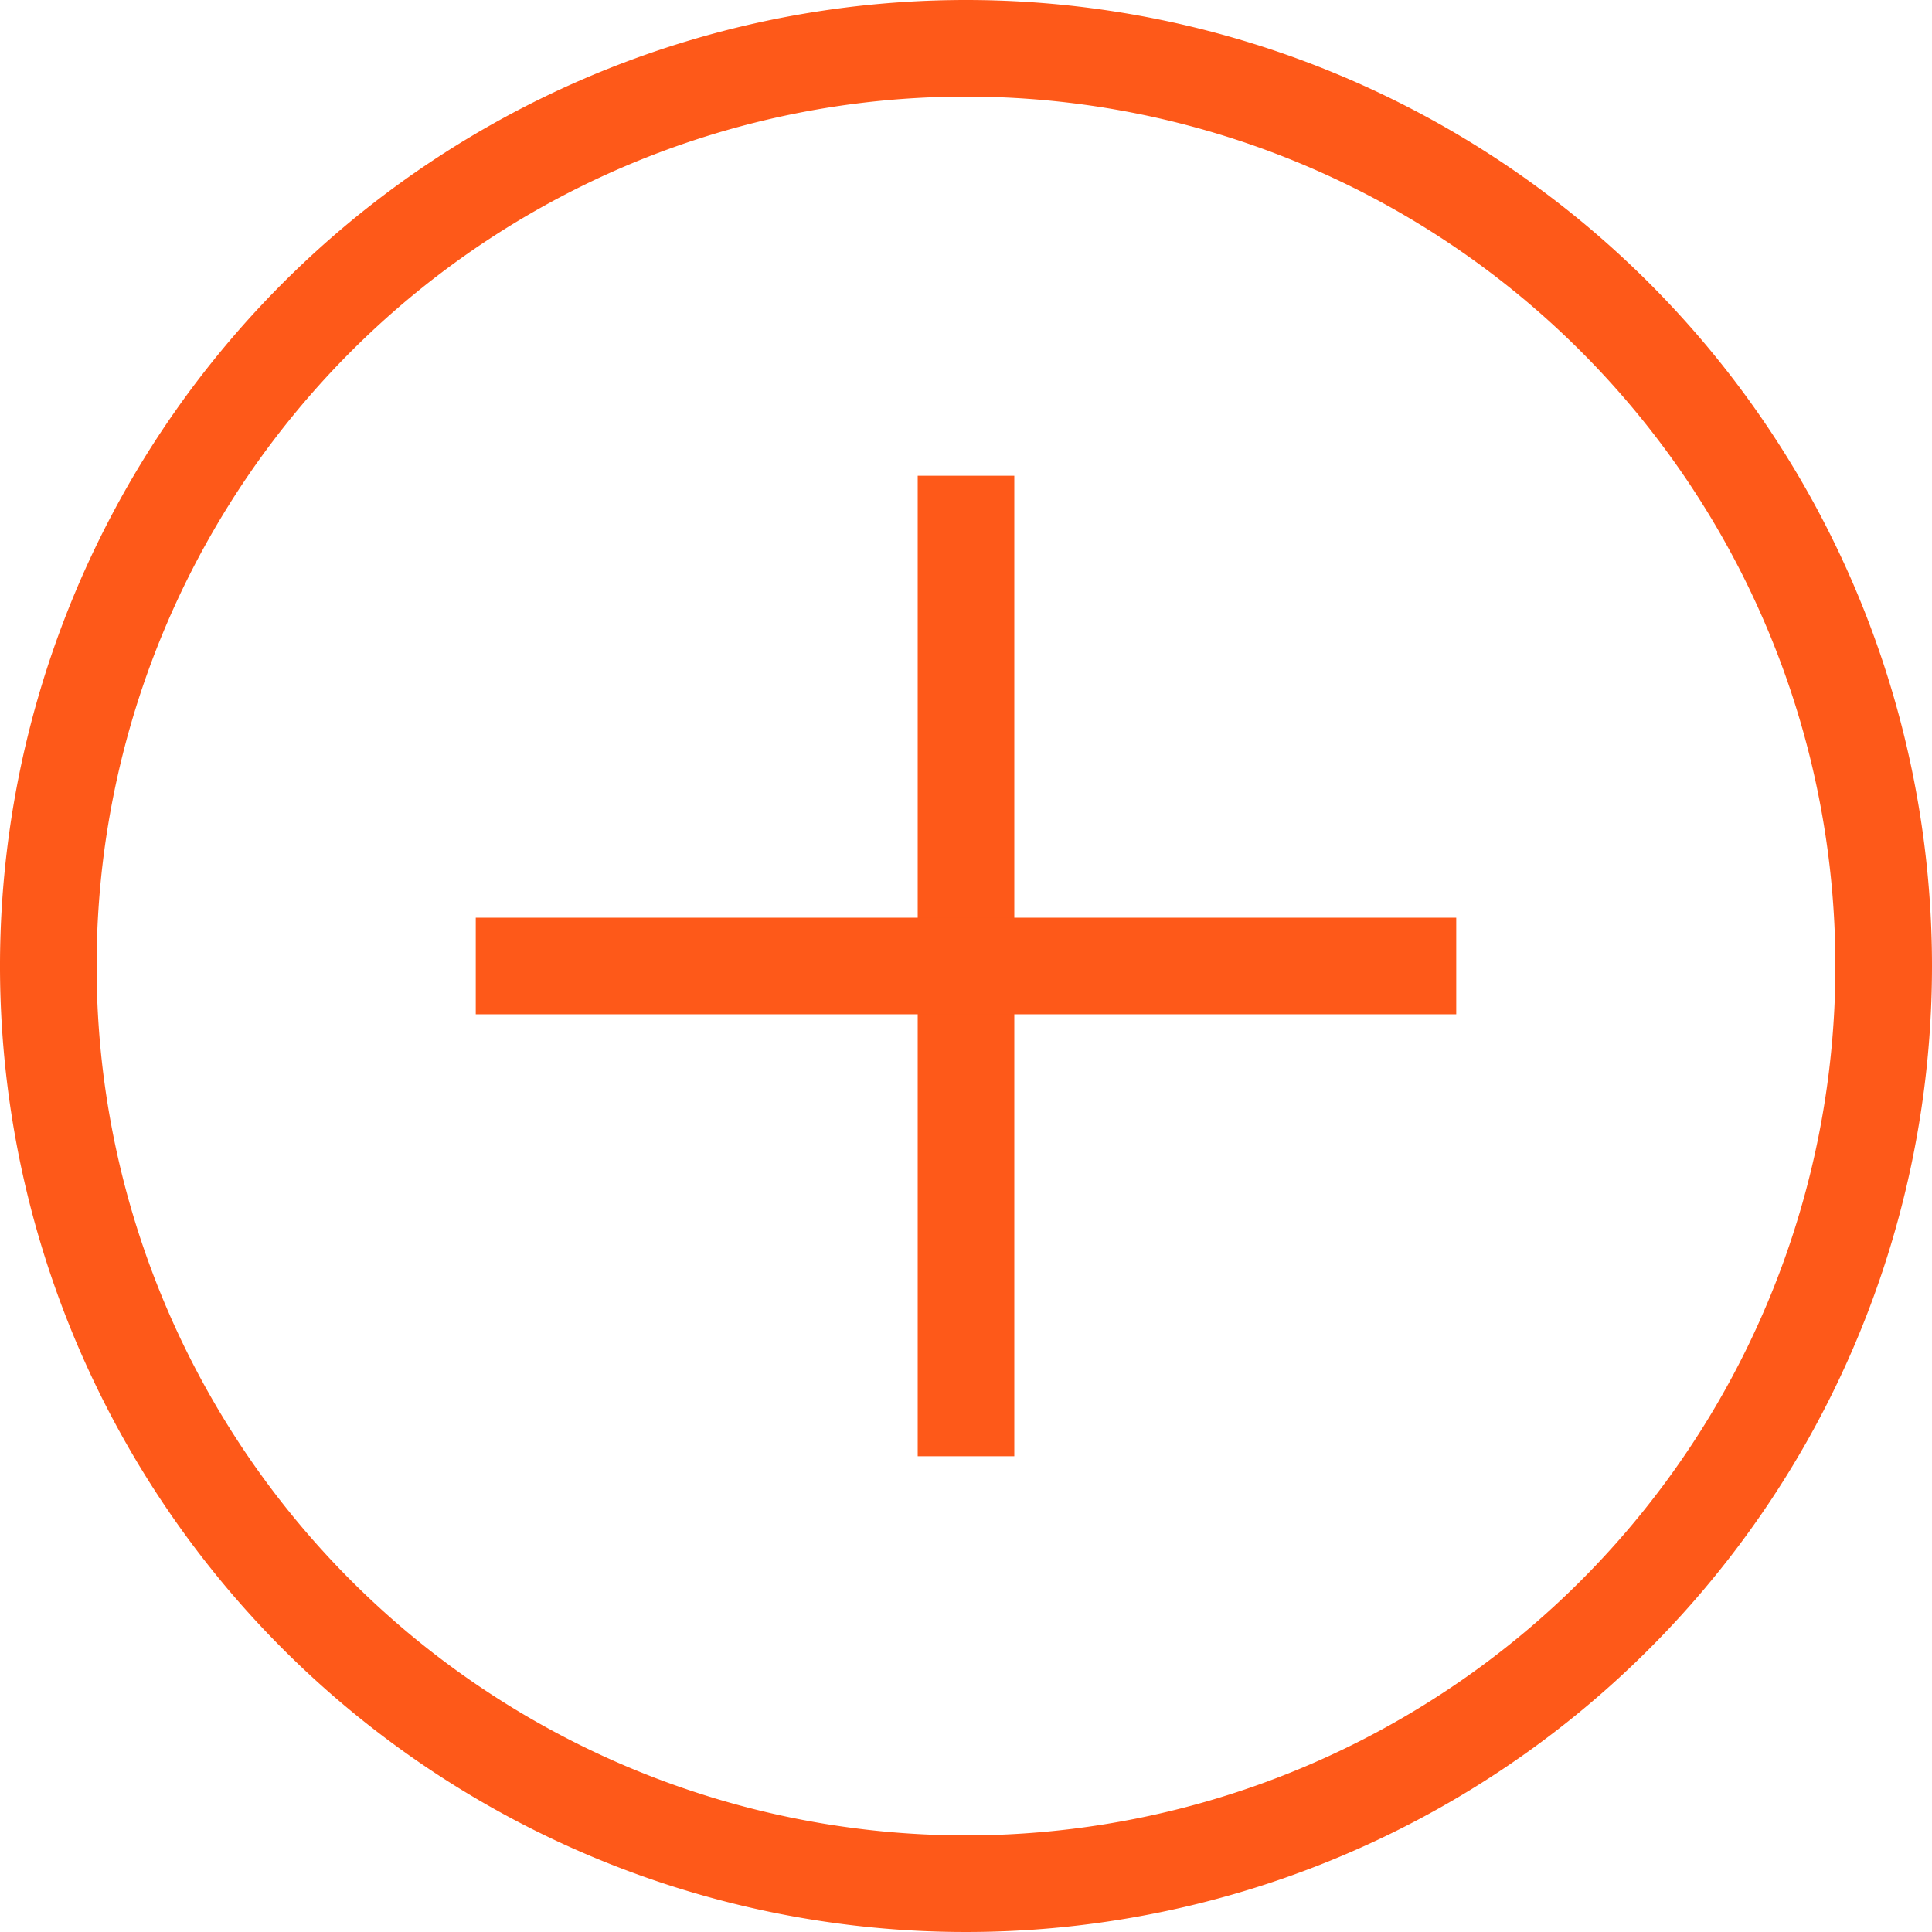 <svg id="圖層_1" data-name="圖層 1" xmlns="http://www.w3.org/2000/svg" viewBox="0 0 40 40"><defs><style>.cls-1{fill:#fe5919;}.cls-2{fill:none;stroke:#fe5919;stroke-miterlimit:10;stroke-width:2px;}</style></defs><path class="cls-1" d="M20,2A18,18,0,1,1,2,20,18,18,0,0,1,20,2m0-2A20,20,0,1,0,40,20,20,20,0,0,0,20,0Z"/><line class="cls-2" x1="20" y1="9.85" x2="20" y2="30.15"/><line class="cls-2" x1="9.85" y1="20" x2="30.15" y2="20"/></svg>
